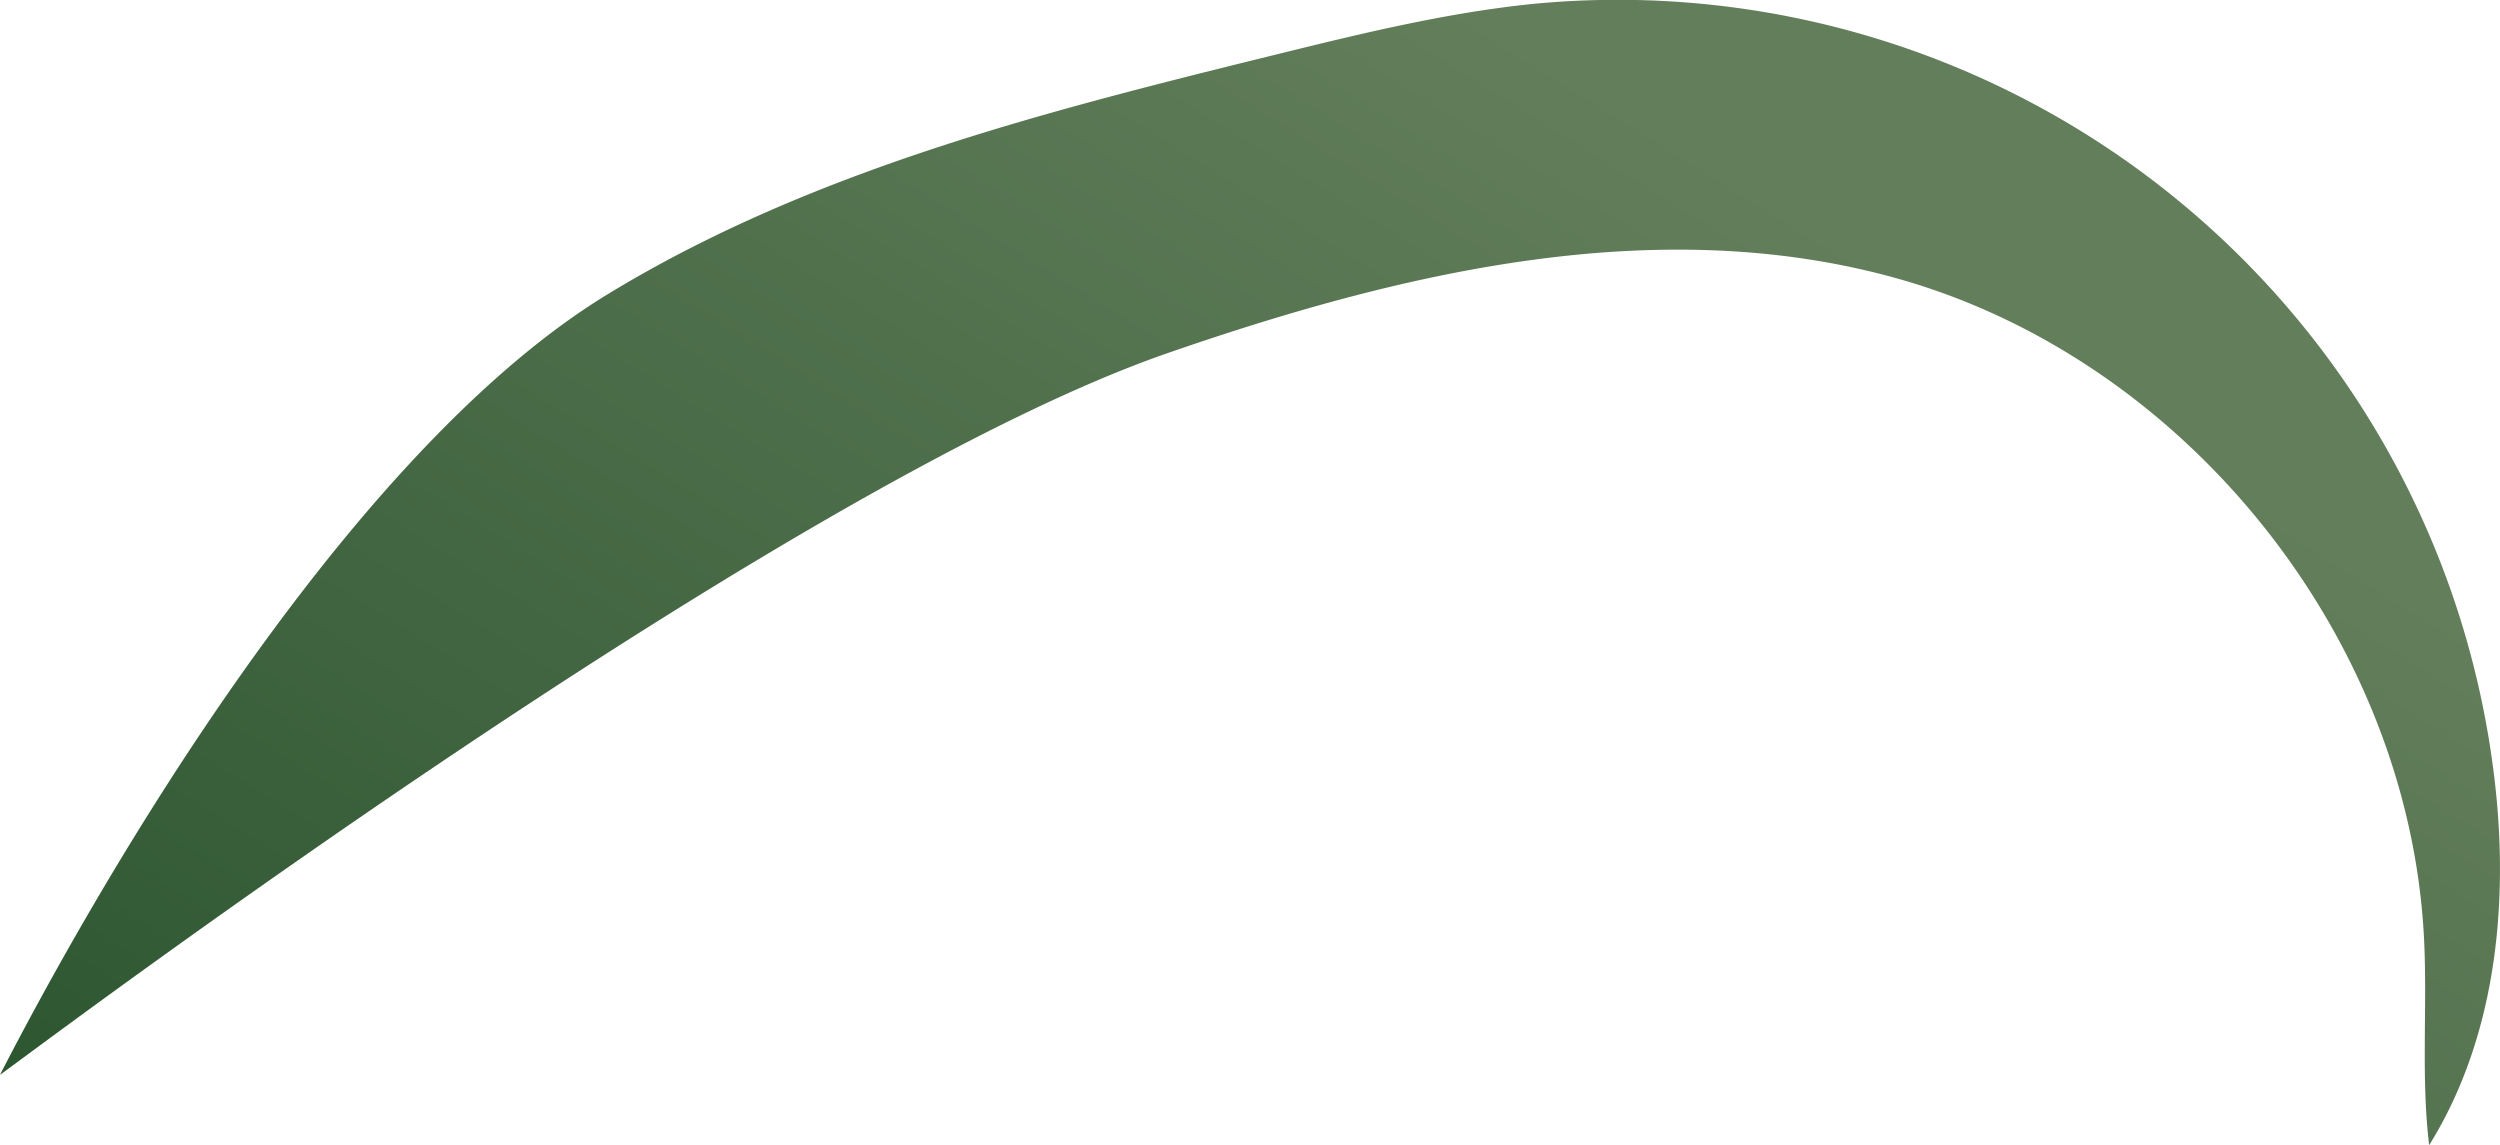 <svg xmlns="http://www.w3.org/2000/svg" xmlns:xlink="http://www.w3.org/1999/xlink" viewBox="0 0 286.57 131.27"><defs><style>.cls-1{fill:url(#New_swatch_3);}</style><linearGradient id="New_swatch_3" x1="203.78" y1="22.14" x2="99.84" y2="189.32" gradientUnits="userSpaceOnUse"><stop offset="0" stop-color="#637e5b"/><stop offset="1" stop-color="#2c5630"/></linearGradient></defs><g id="Layer_2" data-name="Layer 2"><g id="Layer_6" data-name="Layer 6"><path class="cls-1" d="M133.86,40.47c26.78-9.28,55.93-16.17,83.25-8.65,33.4,9.19,59.11,41.33,60.76,75.93.38,7.84-.36,15.73.58,23.52,7.49-12.05,9.13-27,7.59-41.09A101.19,101.19,0,0,0,175.6.46c-9.69,1-19.18,3.29-28.63,5.62-26.71,6.58-53.89,13.36-77.38,27.69C42,50.61,14.82,94.43,0,123.2-.11,123.46,88.56,56.17,133.86,40.47Z"/></g></g></svg>